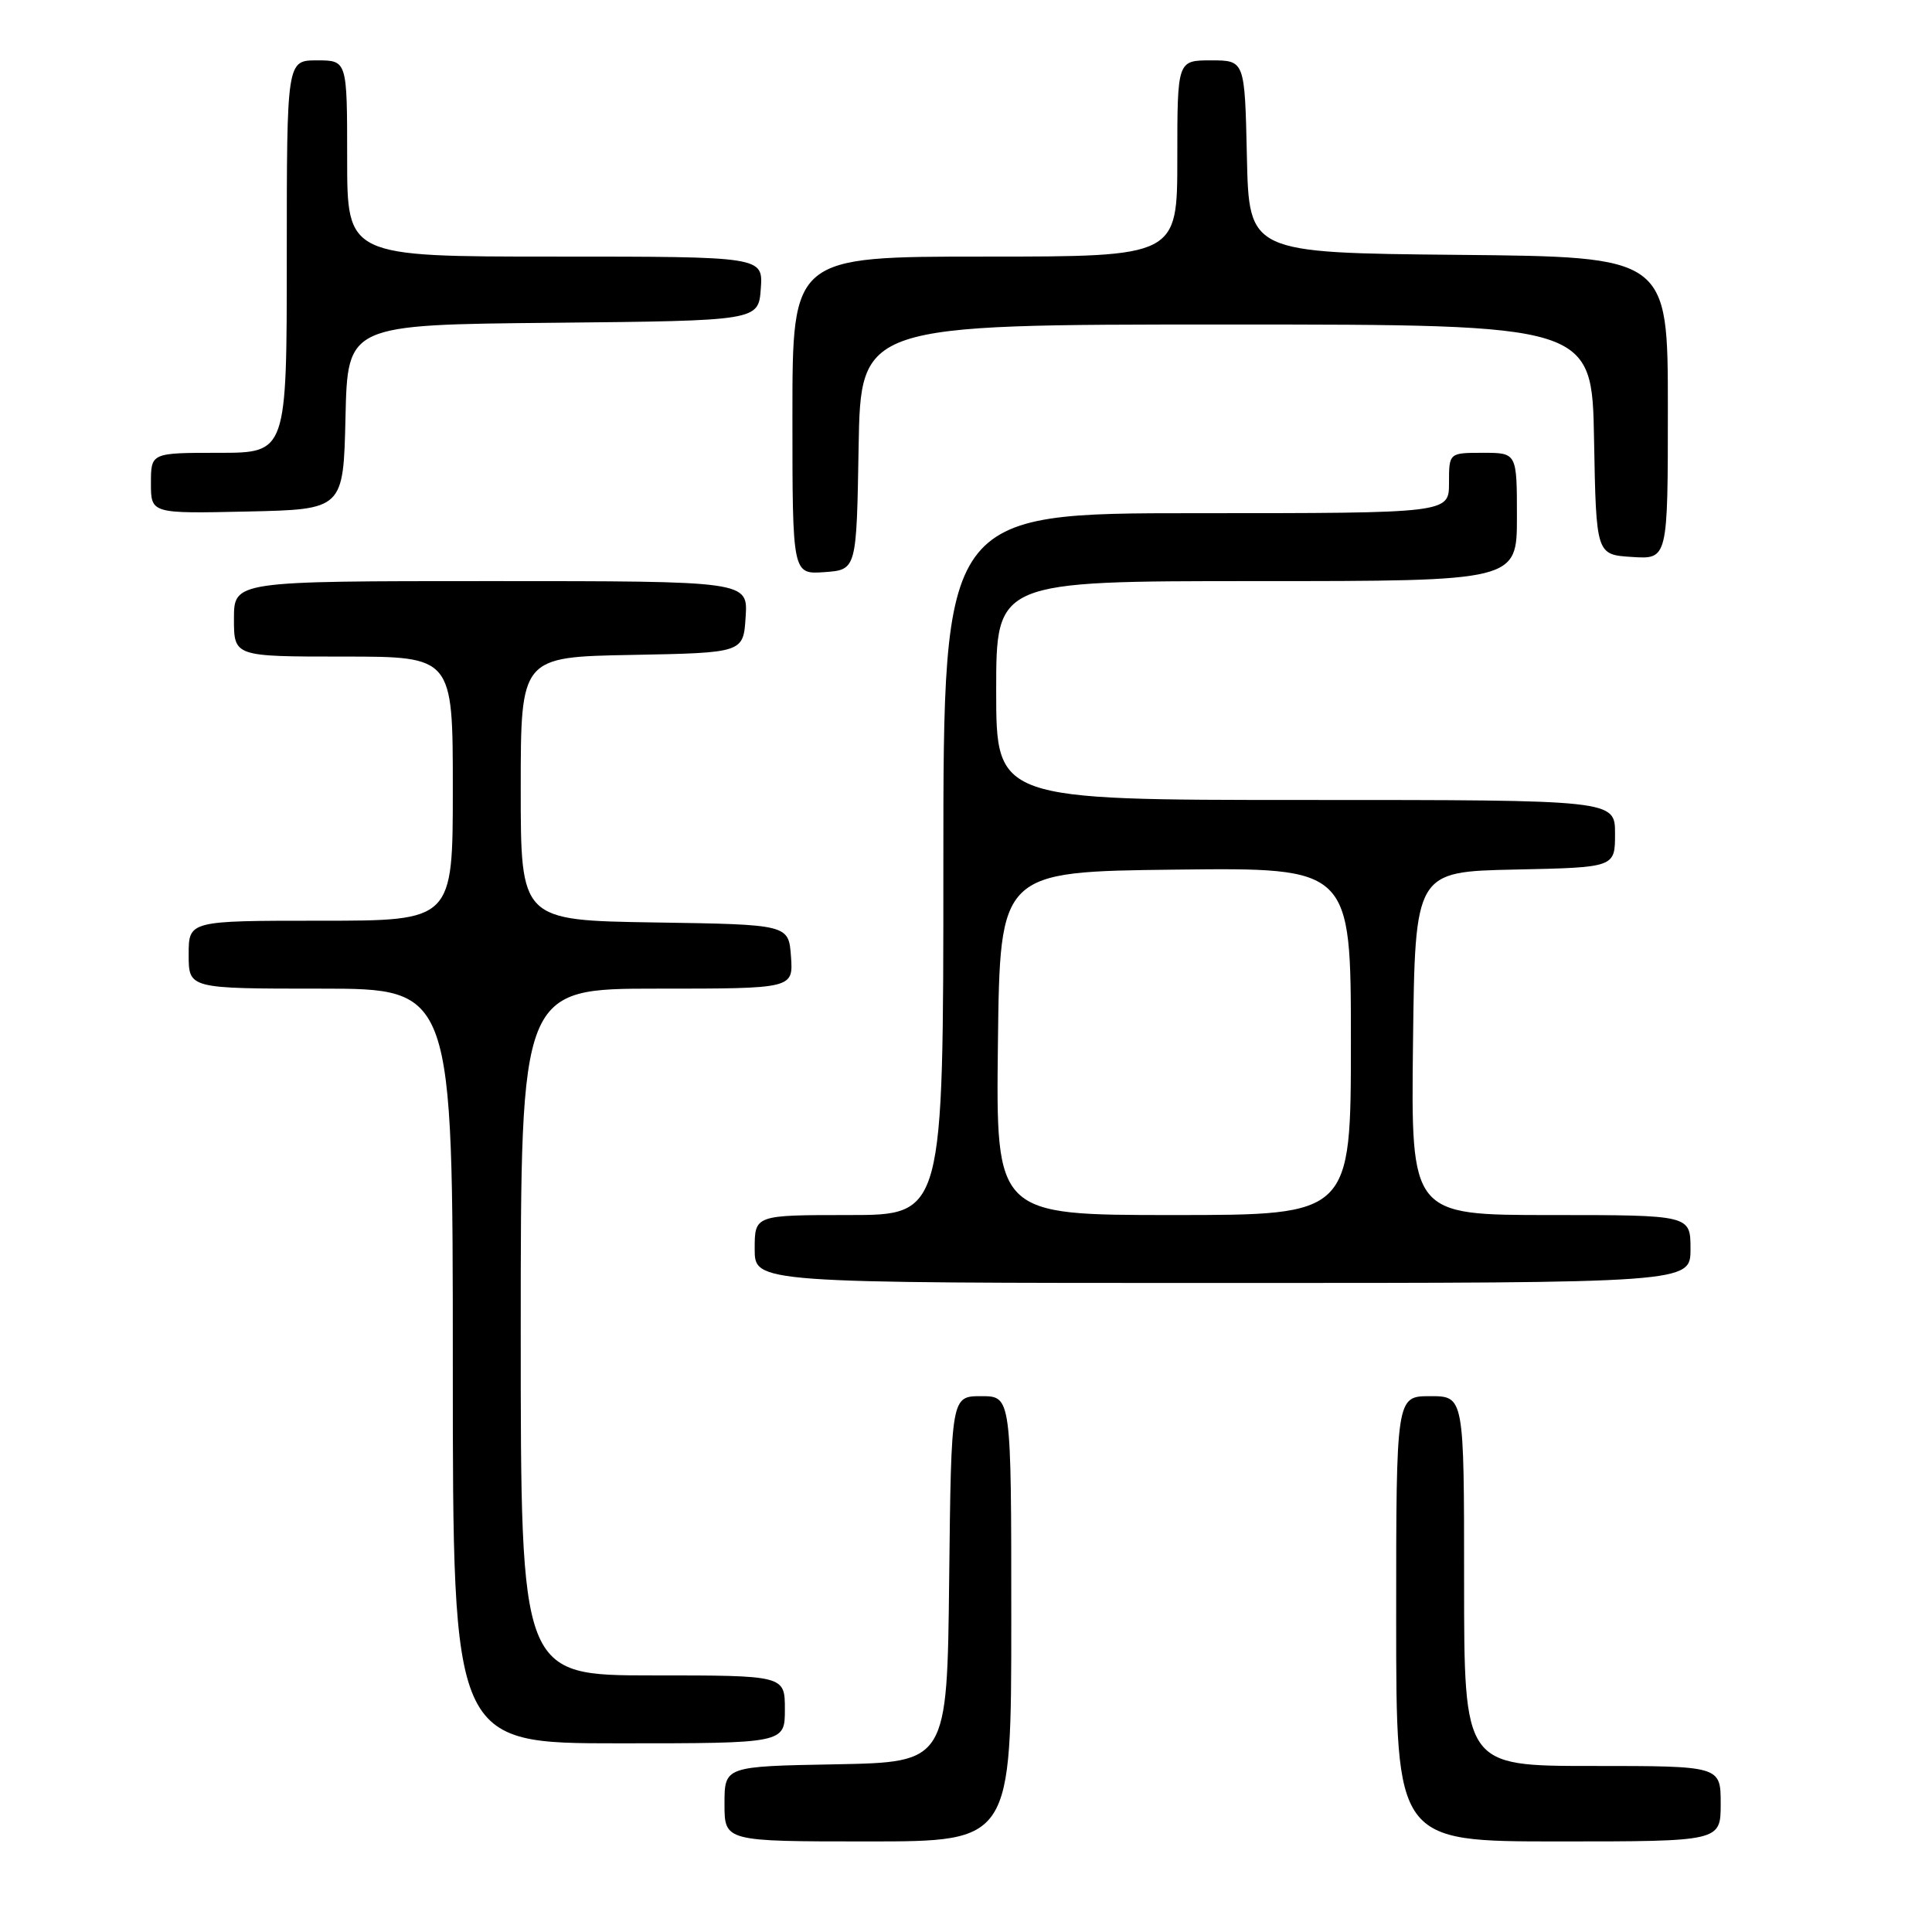 <?xml version="1.0" encoding="UTF-8" standalone="no"?>
<!DOCTYPE svg PUBLIC "-//W3C//DTD SVG 1.1//EN" "http://www.w3.org/Graphics/SVG/1.1/DTD/svg11.dtd" >
<svg xmlns="http://www.w3.org/2000/svg" xmlns:xlink="http://www.w3.org/1999/xlink" version="1.1" viewBox="0 0 256 256">
 <g >
 <path fill="currentColor"
d=" M 134.00 214.50 C 134.00 185.00 134.00 185.00 130.02 185.00 C 126.04 185.00 126.04 185.00 125.77 209.25 C 125.50 233.50 125.50 233.50 110.75 233.78 C 96.00 234.05 96.00 234.05 96.00 239.03 C 96.00 244.00 96.00 244.00 115.00 244.00 C 134.00 244.00 134.00 244.00 134.00 214.50 Z  M 228.00 239.00 C 228.00 234.00 228.00 234.00 211.00 234.00 C 194.00 234.00 194.00 234.00 194.00 209.50 C 194.00 185.00 194.00 185.00 189.50 185.00 C 185.00 185.00 185.00 185.00 185.00 214.50 C 185.00 244.00 185.00 244.00 206.50 244.00 C 228.00 244.00 228.00 244.00 228.00 239.00 Z  M 104.00 226.50 C 104.00 222.00 104.00 222.00 86.50 222.00 C 69.00 222.00 69.00 222.00 69.00 176.50 C 69.00 131.00 69.00 131.00 87.06 131.00 C 105.11 131.00 105.11 131.00 104.81 126.75 C 104.50 122.50 104.50 122.50 86.75 122.23 C 69.00 121.95 69.00 121.95 69.00 104.50 C 69.00 87.05 69.00 87.05 83.75 86.78 C 98.50 86.50 98.50 86.50 98.80 81.75 C 99.11 77.00 99.11 77.00 65.05 77.00 C 31.00 77.00 31.00 77.00 31.00 82.00 C 31.00 87.00 31.00 87.00 45.50 87.00 C 60.00 87.00 60.00 87.00 60.00 104.50 C 60.00 122.00 60.00 122.00 42.50 122.00 C 25.00 122.00 25.00 122.00 25.00 126.50 C 25.00 131.00 25.00 131.00 42.50 131.00 C 60.00 131.00 60.00 131.00 60.00 181.00 C 60.00 231.00 60.00 231.00 82.00 231.00 C 104.00 231.00 104.00 231.00 104.00 226.50 Z  M 224.00 165.50 C 224.00 161.00 224.00 161.00 205.48 161.00 C 186.96 161.00 186.96 161.00 187.23 138.25 C 187.50 115.50 187.50 115.50 200.75 115.22 C 214.00 114.94 214.00 114.94 214.00 110.47 C 214.00 106.00 214.00 106.00 173.00 106.00 C 132.00 106.00 132.00 106.00 132.00 91.50 C 132.00 77.00 132.00 77.00 166.50 77.00 C 201.00 77.00 201.00 77.00 201.00 68.50 C 201.00 60.00 201.00 60.00 196.50 60.00 C 192.00 60.00 192.00 60.00 192.00 64.00 C 192.00 68.00 192.00 68.00 158.50 68.00 C 125.00 68.00 125.00 68.00 125.00 114.50 C 125.00 161.00 125.00 161.00 112.50 161.00 C 100.00 161.00 100.00 161.00 100.00 165.50 C 100.00 170.00 100.00 170.00 162.00 170.00 C 224.00 170.00 224.00 170.00 224.00 165.50 Z  M 113.77 59.25 C 114.05 43.00 114.05 43.00 162.50 43.00 C 210.95 43.00 210.95 43.00 211.22 58.25 C 211.50 73.50 211.50 73.50 216.25 73.80 C 221.00 74.11 221.00 74.11 221.00 54.07 C 221.00 34.03 221.00 34.03 193.25 33.77 C 165.50 33.50 165.50 33.50 165.22 20.75 C 164.94 8.00 164.94 8.00 160.47 8.00 C 156.00 8.00 156.00 8.00 156.00 21.00 C 156.00 34.00 156.00 34.00 130.50 34.00 C 105.00 34.00 105.00 34.00 105.00 55.06 C 105.00 76.11 105.00 76.11 109.25 75.81 C 113.50 75.50 113.50 75.50 113.77 59.25 Z  M 45.78 55.27 C 46.06 43.03 46.06 43.03 73.28 42.77 C 100.50 42.50 100.50 42.50 100.81 38.25 C 101.11 34.00 101.11 34.00 73.56 34.00 C 46.00 34.00 46.00 34.00 46.00 21.00 C 46.00 8.00 46.00 8.00 42.00 8.00 C 38.00 8.00 38.00 8.00 38.00 34.00 C 38.00 60.00 38.00 60.00 29.00 60.00 C 20.00 60.00 20.00 60.00 20.00 64.03 C 20.00 68.06 20.00 68.06 32.75 67.78 C 45.50 67.50 45.50 67.50 45.78 55.27 Z  M 132.23 138.25 C 132.50 115.50 132.50 115.50 155.75 115.23 C 179.00 114.96 179.00 114.96 179.00 137.98 C 179.00 161.00 179.00 161.00 155.48 161.00 C 131.96 161.00 131.96 161.00 132.23 138.25 Z "/>
</g>
</svg>